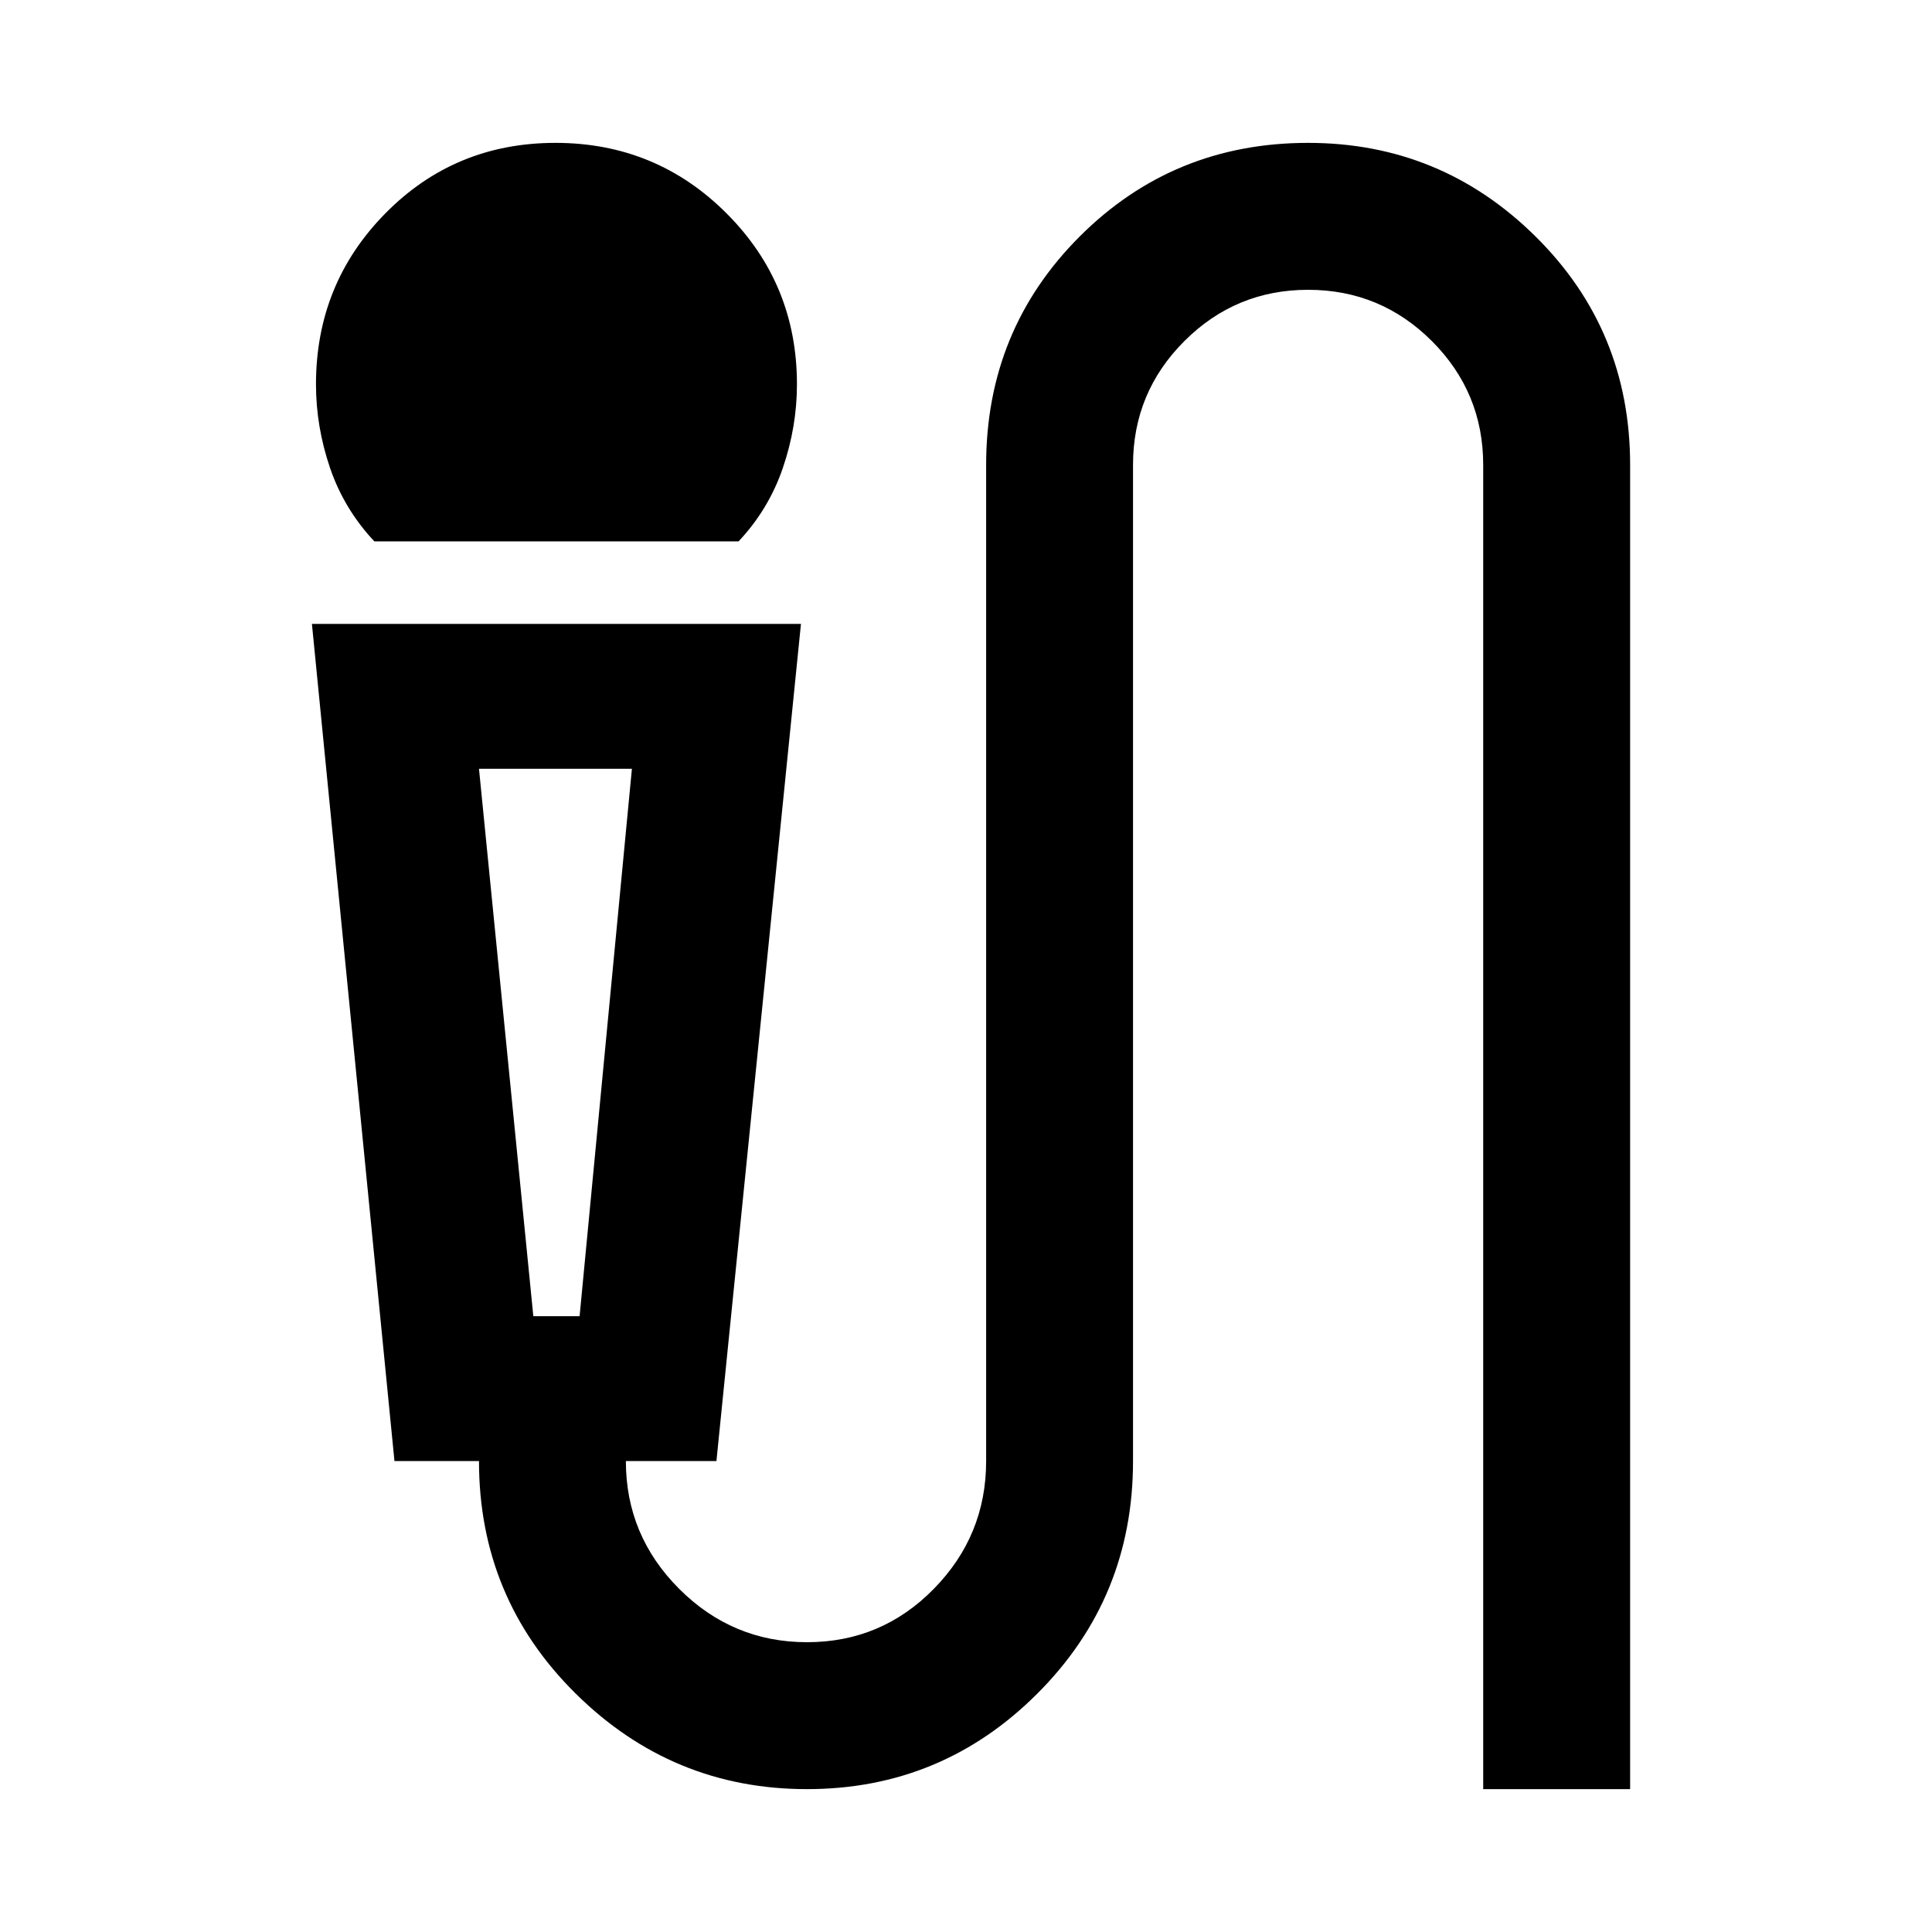 <svg xmlns="http://www.w3.org/2000/svg" height="40" width="40"><path d="M7.75 11.208Q7.125 10.542 6.833 9.688Q6.542 8.833 6.542 7.958Q6.542 5.875 7.979 4.417Q9.417 2.958 11.5 2.958Q13.583 2.958 15.042 4.417Q16.5 5.875 16.5 7.958Q16.5 8.833 16.208 9.688Q15.917 10.542 15.292 11.208ZM16.708 37.042Q13.917 37.042 11.917 35.062Q9.917 33.083 9.917 30.25H8.167L6.458 12.917H16.583L14.833 30.25H12.958Q12.958 31.792 14.062 32.896Q15.167 34 16.708 34Q18.25 34 19.333 32.896Q20.417 31.792 20.417 30.25V9.625Q20.417 6.833 22.354 4.896Q24.292 2.958 27.083 2.958Q29.833 2.958 31.792 4.896Q33.75 6.833 33.75 9.625V37.042H30.708V9.625Q30.708 8.125 29.646 7.062Q28.583 6 27.083 6Q25.583 6 24.521 7.062Q23.458 8.125 23.458 9.625V30.25Q23.458 33.083 21.479 35.062Q19.5 37.042 16.708 37.042ZM11.042 27.25H12L13.083 15.917H9.917ZM12 15.917H11.042H9.917H13.083Z"/></svg>